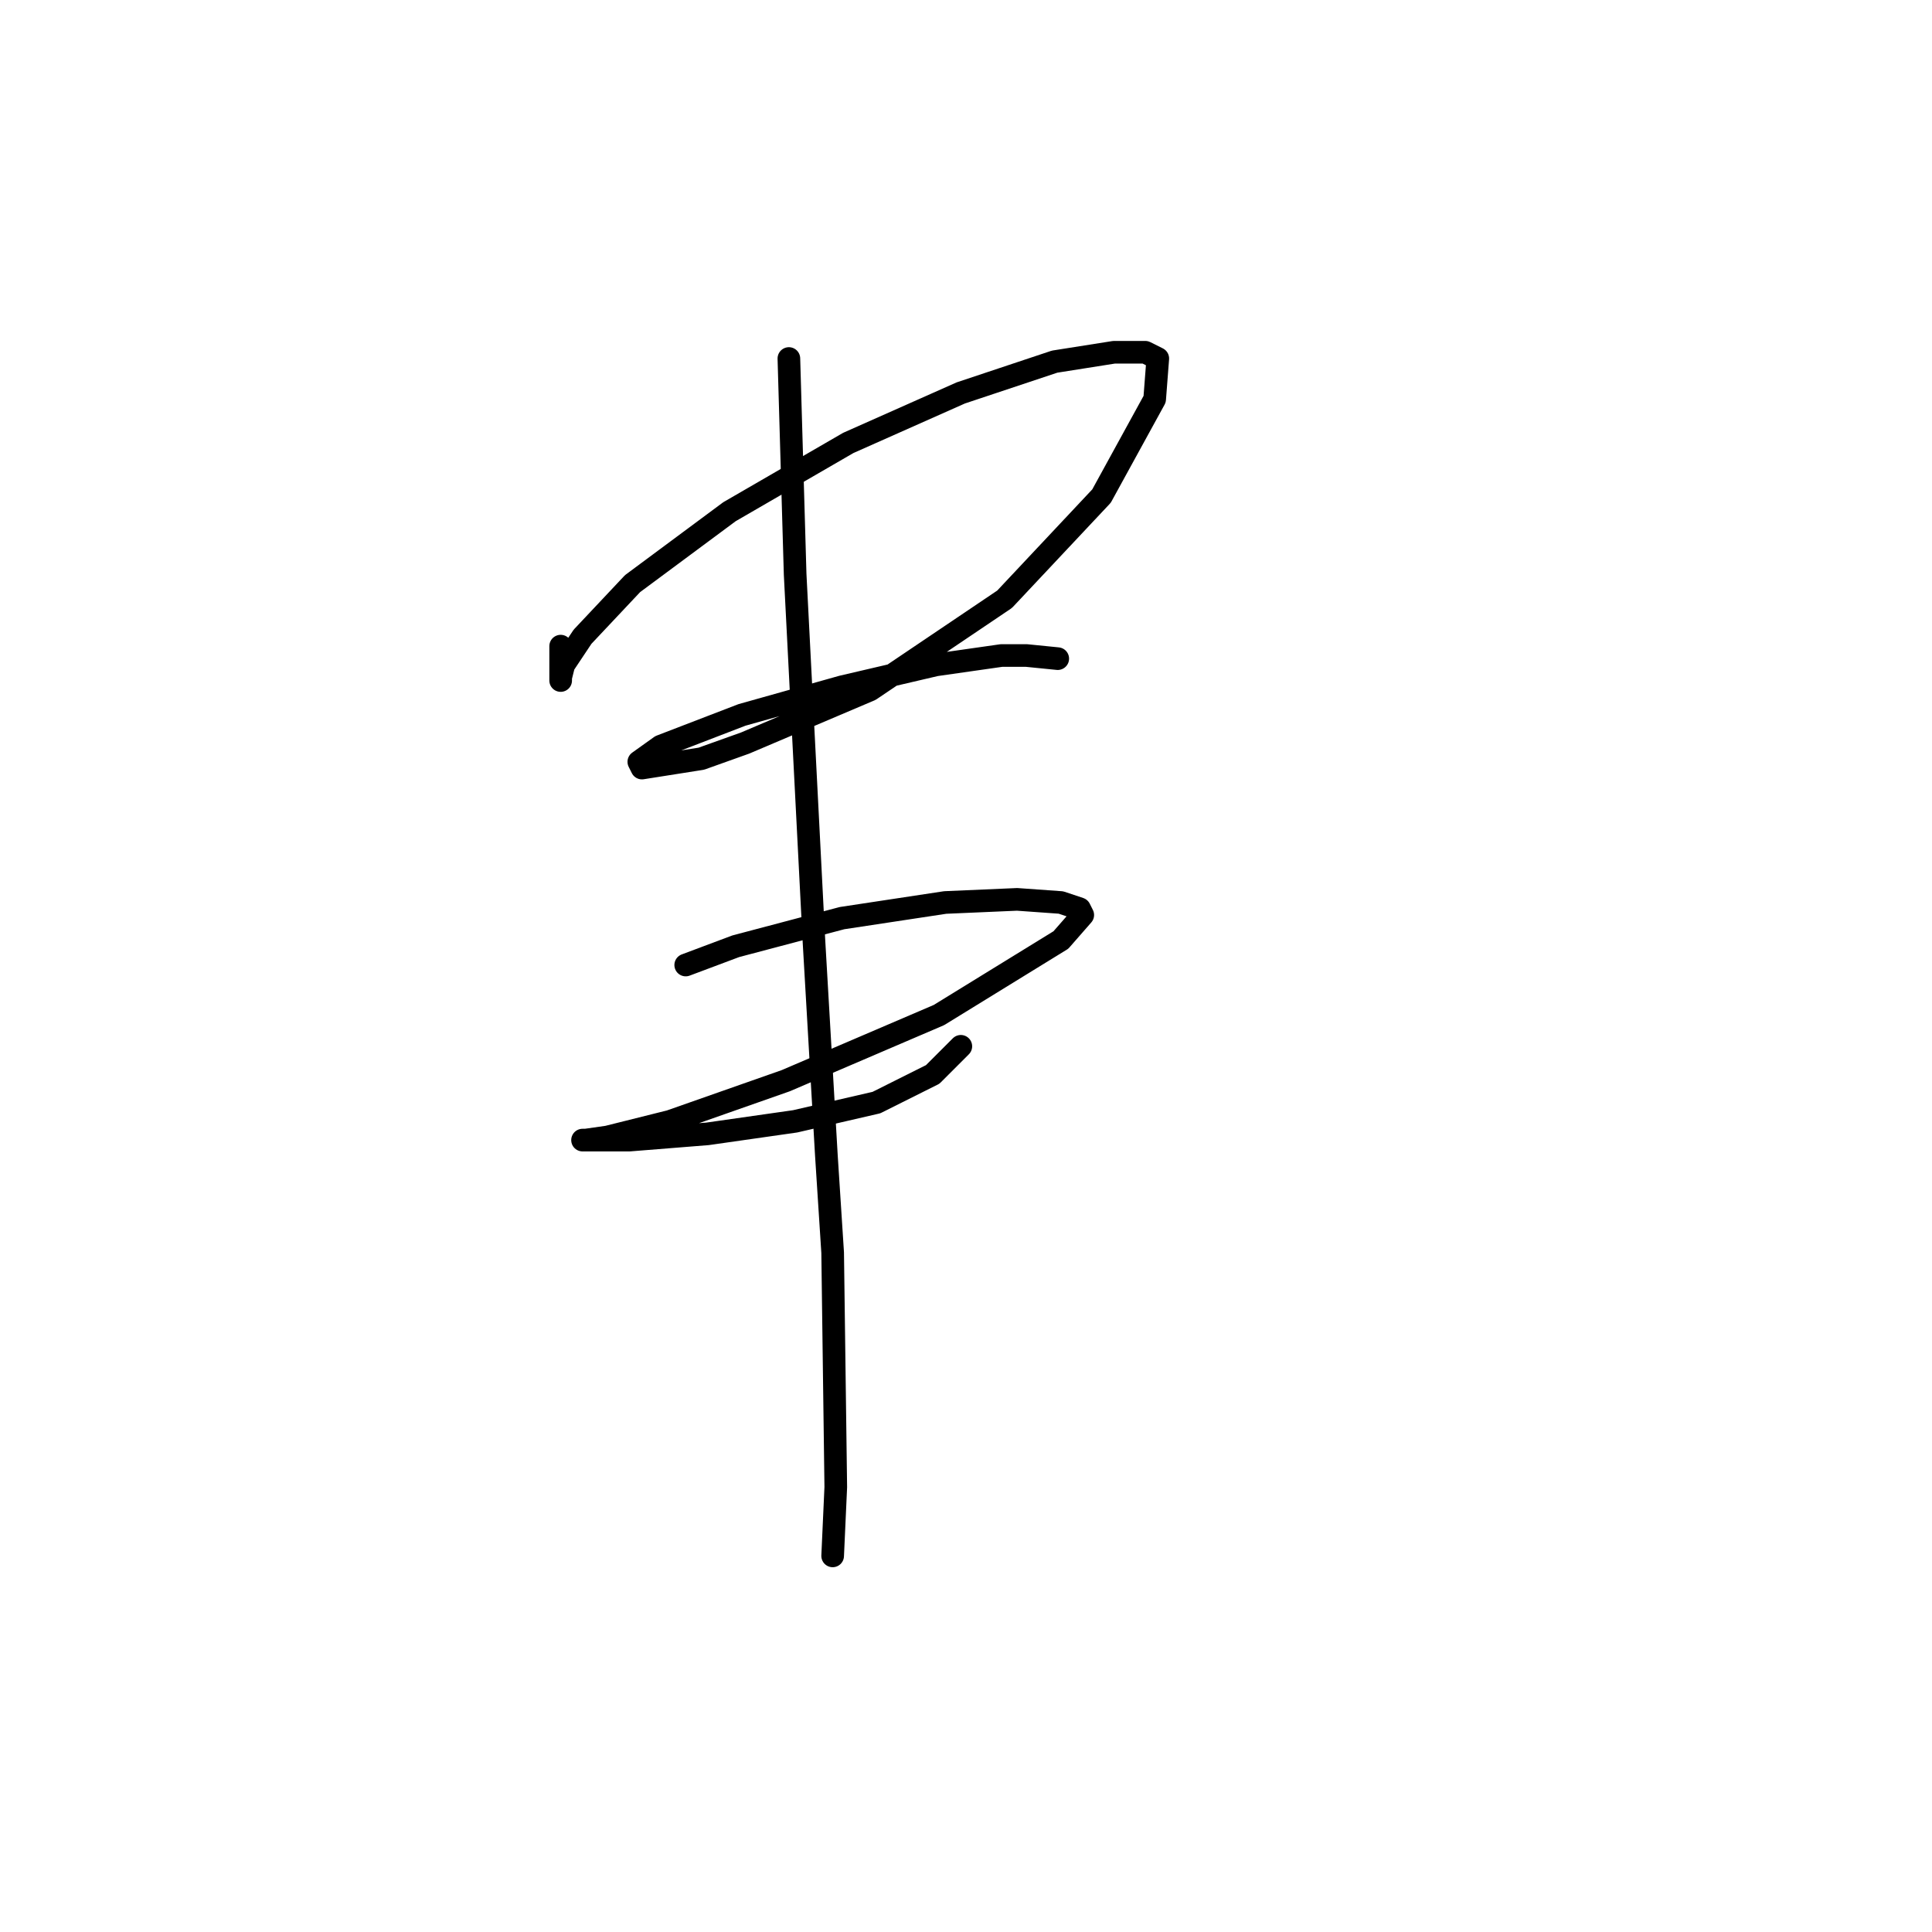 <?xml version="1.0" standalone="no"?>
    <svg width="256" height="256" xmlns="http://www.w3.org/2000/svg" version="1.1">
    <polyline stroke="black" stroke-width="3" stroke-linecap="round" fill="transparent" stroke-linejoin="round" points="74.291 85.617 74.291 87.274 74.291 88.516 74.291 89.345 74.291 90.173 74.291 89.759 74.705 88.102 77.19 84.374 83.818 77.332 96.66 67.804 112.402 58.69 127.315 52.062 139.743 47.92 147.613 46.677 151.756 46.677 153.413 47.505 152.999 52.891 145.956 65.732 133.115 79.403 115.302 91.416 98.732 98.458 92.932 100.53 85.061 101.772 84.647 100.944 87.547 98.873 98.317 94.73 111.573 91.002 124.001 88.102 132.7 86.859 136.014 86.859 140.157 87.274 140.157 87.274 " />
        <polyline stroke="black" stroke-width="3" stroke-linecap="round" fill="transparent" stroke-linejoin="round" points="90.861 127.87 97.489 125.385 111.573 121.657 125.244 119.585 134.772 119.171 140.571 119.585 143.057 120.414 143.471 121.242 140.571 124.556 124.415 134.498 104.117 143.198 88.789 148.583 80.504 150.654 77.605 151.069 77.19 151.069 78.019 151.069 83.404 151.069 93.76 150.24 105.36 148.583 116.13 146.098 123.587 142.369 127.315 138.641 127.315 138.641 " />
        <polyline stroke="black" stroke-width="3" stroke-linecap="round" fill="transparent" stroke-linejoin="round" points="104.531 47.505 105.36 76.089 106.188 92.245 107.845 124.556 109.502 153.14 110.331 165.982 110.745 197.051 110.331 206.164 110.331 206.164 " />
        </svg>